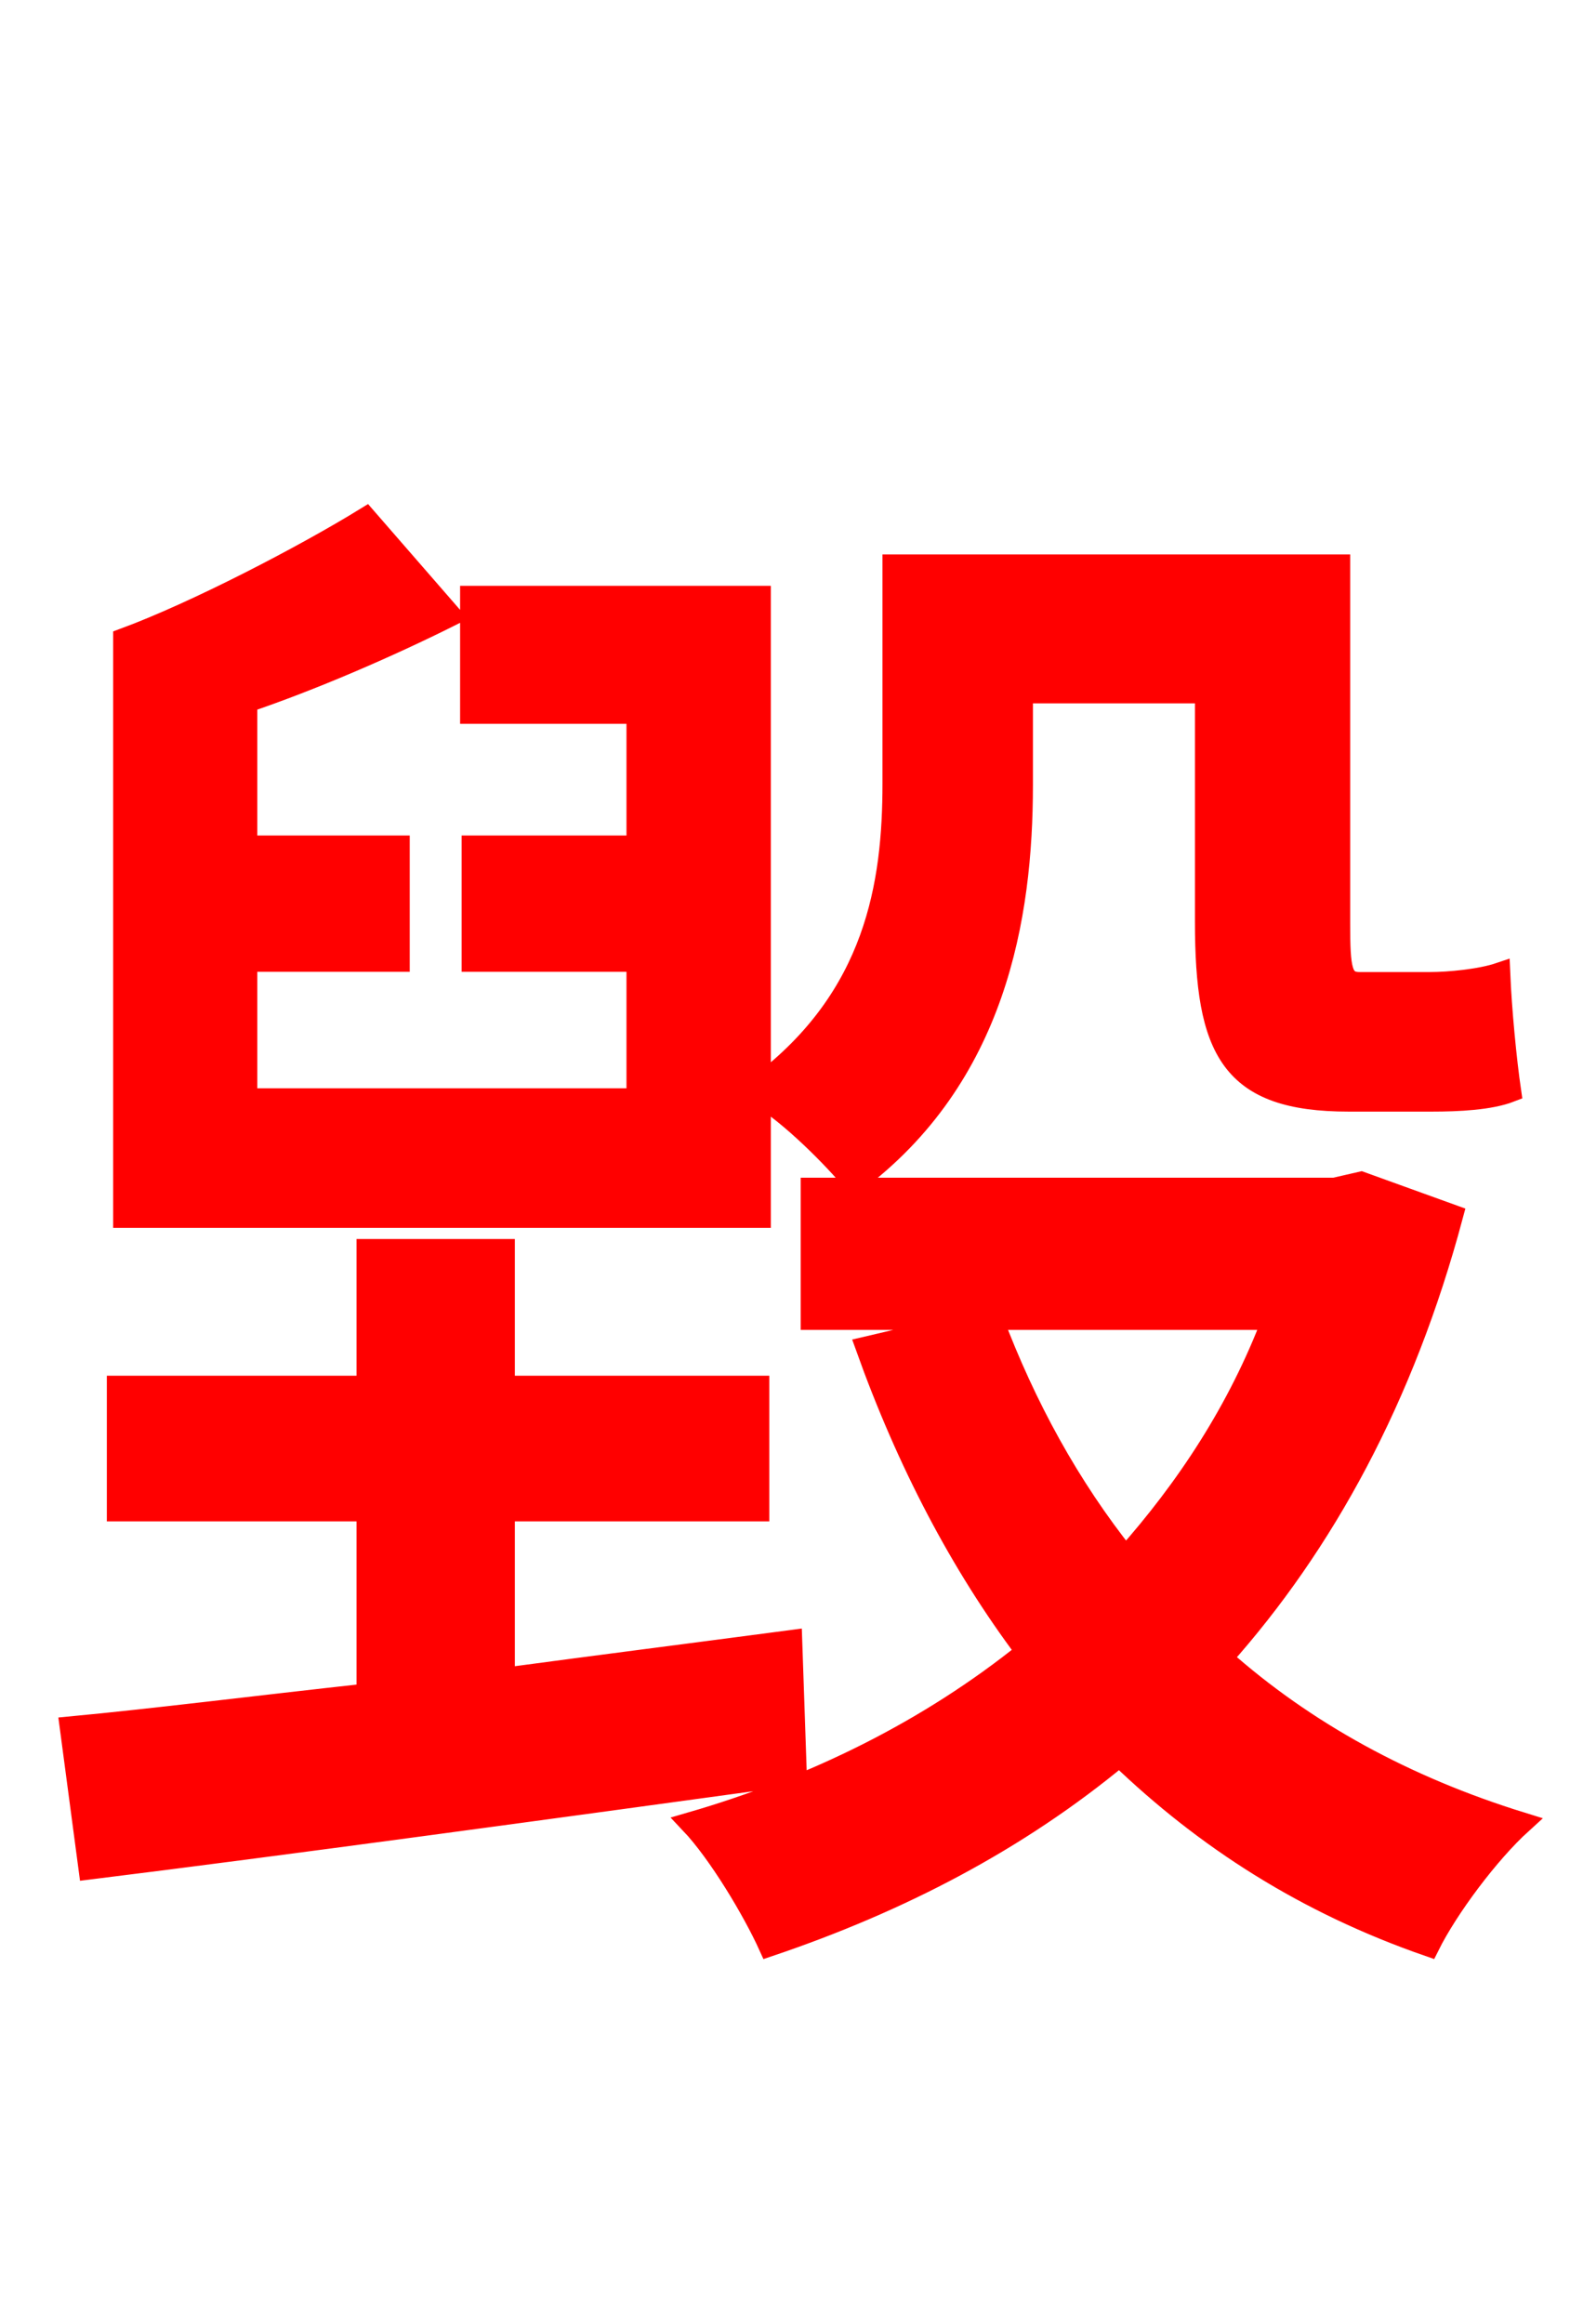 <svg xmlns="http://www.w3.org/2000/svg" xmlns:xlink="http://www.w3.org/1999/xlink" width="72" height="106.56"><path fill="red" stroke="red" d="M34.85 50.26C36.22 51.05 38.30 53.14 39.17 54.22C45.65 49.39 46.87 42.05 46.87 36.00L46.87 31.75L55.30 31.75L55.30 42.26C55.30 48.17 56.45 50.47 61.85 50.47L65.66 50.47C66.89 50.47 68.33 50.40 69.26 50.04C69.05 48.60 68.83 46.30 68.76 44.64C67.90 44.93 66.46 45.07 65.59 45.07L62.35 45.07C61.49 45.07 61.42 44.42 61.42 42.34L61.42 25.92L40.97 25.92L40.97 35.93C40.97 40.54 40.18 45.72 34.85 49.75L34.85 27.36L21.60 27.36L21.60 32.69L29.23 32.69L29.23 38.81L21.67 38.81L21.67 44.06L29.23 44.06L29.23 50.40L11.30 50.40L11.30 44.06L18.29 44.06L18.29 38.81L11.30 38.81L11.30 32.18C14.26 31.18 17.78 29.66 20.66 28.22L16.78 23.76C13.97 25.49 9.00 28.08 5.69 29.30L5.69 55.80L34.85 55.80ZM36.29 75.24C31.90 75.82 27.43 76.39 23.11 76.97L23.11 69.26L34.78 69.26L34.78 63.58L23.11 63.58L23.11 57.31L16.85 57.31L16.85 63.58L5.40 63.58L5.40 69.26L16.85 69.26L16.85 77.69C11.66 78.26 7.06 78.84 3.24 79.20L4.10 85.68C12.82 84.60 24.98 82.94 36.50 81.36ZM58.39 60.48C56.81 64.66 54.43 68.26 51.62 71.42C49.03 68.18 47.02 64.51 45.50 60.48ZM62.42 54.22L61.20 54.50L37.22 54.50L37.22 60.48L45.29 60.48L39.74 61.78C41.62 67.03 44.06 71.71 47.09 75.74C42.62 79.34 37.37 81.94 31.68 83.59C32.98 84.96 34.56 87.62 35.28 89.21C41.26 87.19 46.66 84.38 51.34 80.50C55.30 84.31 59.90 87.26 65.52 89.21C66.38 87.48 68.26 84.96 69.77 83.59C64.44 81.94 59.83 79.42 56.02 76.03C60.70 70.78 64.37 64.08 66.60 55.73Z"/></svg>
